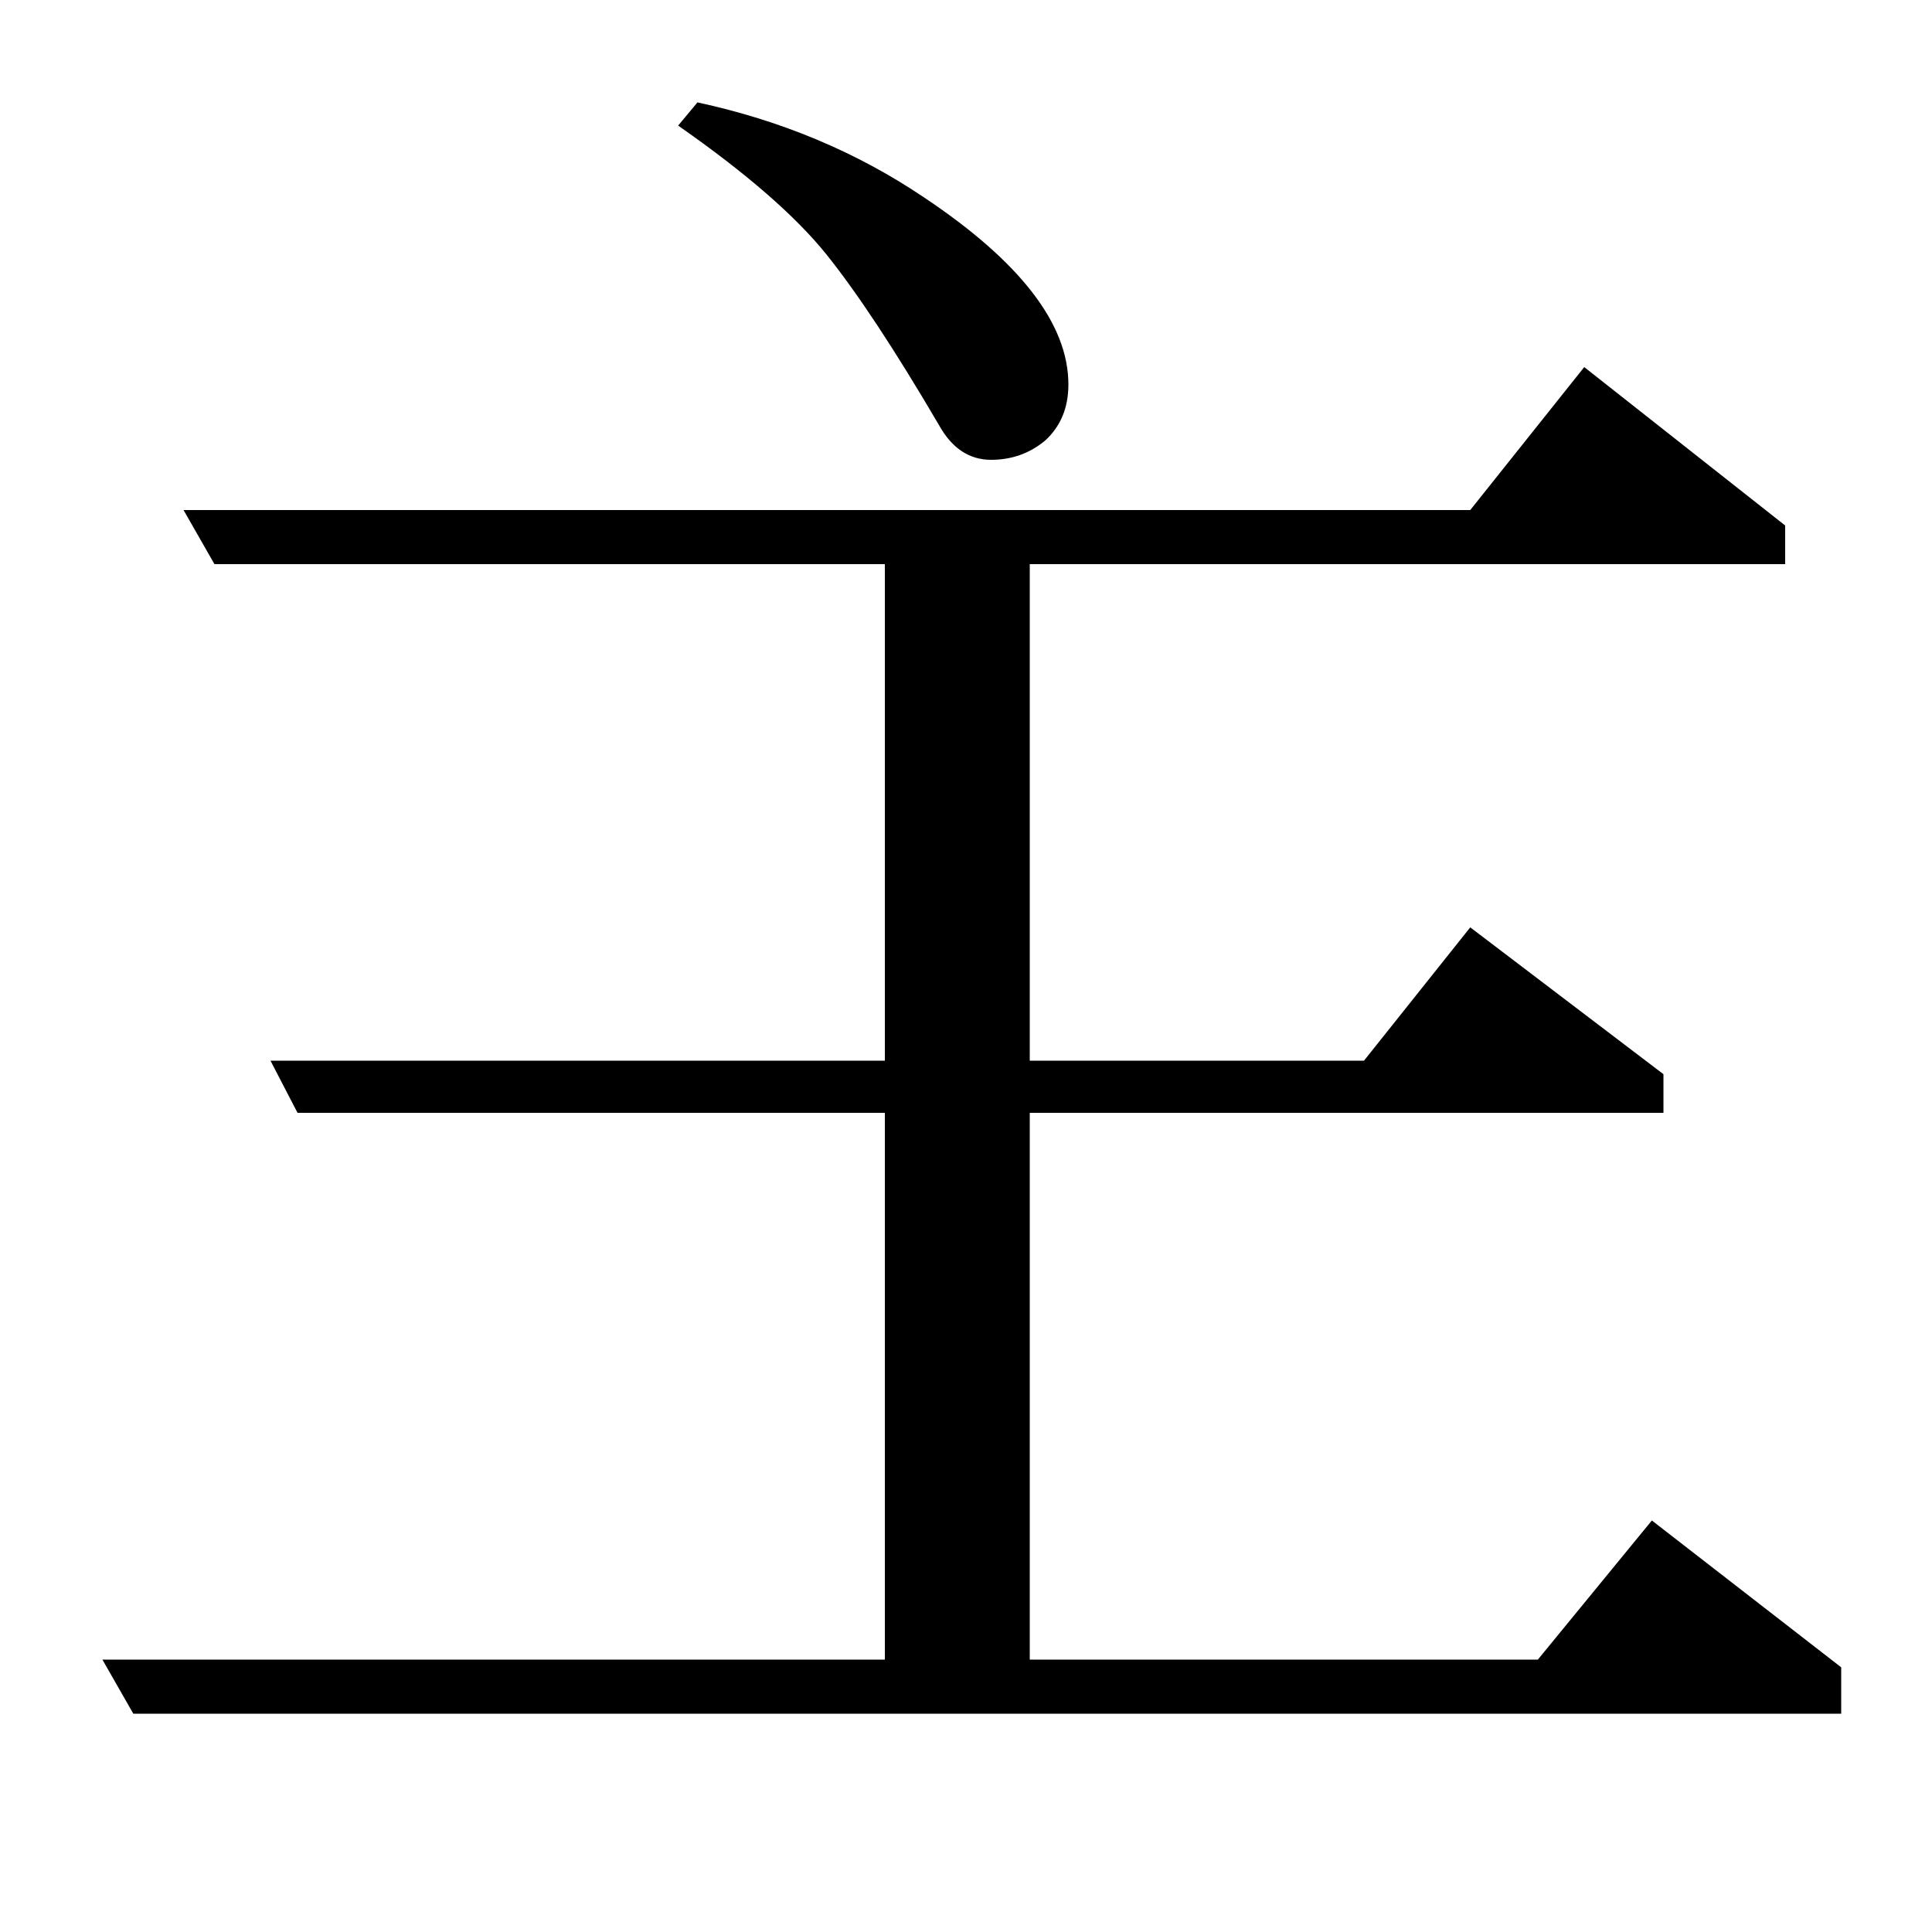 <?xml version="1.0" standalone="no"?>
<!DOCTYPE svg PUBLIC "-//W3C//DTD SVG 1.1//EN" "http://www.w3.org/Graphics/SVG/1.1/DTD/svg11.dtd" >
<svg xmlns="http://www.w3.org/2000/svg" xmlns:xlink="http://www.w3.org/1999/xlink" version="1.1" viewBox="0 -120 1000 1000">
  <g transform="matrix(1 0 0 -1 0 880)">
   <path fill="currentColor"
d="M53 141h405v283h-304l-14 27h318v257h-347l-16 28h666l59 74l104 -82v-20h-391v-257h173l55 69l100 -76v-20h-328v-283h263l59 72l98 -76v-24h-884zM361 947q65 -14 117 -49q75 -50 75 -97q0 -18 -12 -29q-12 -10 -28 -10q-17 0 -27 18q-34 58 -58 88t-77 67z" />
  </g>

</svg>
